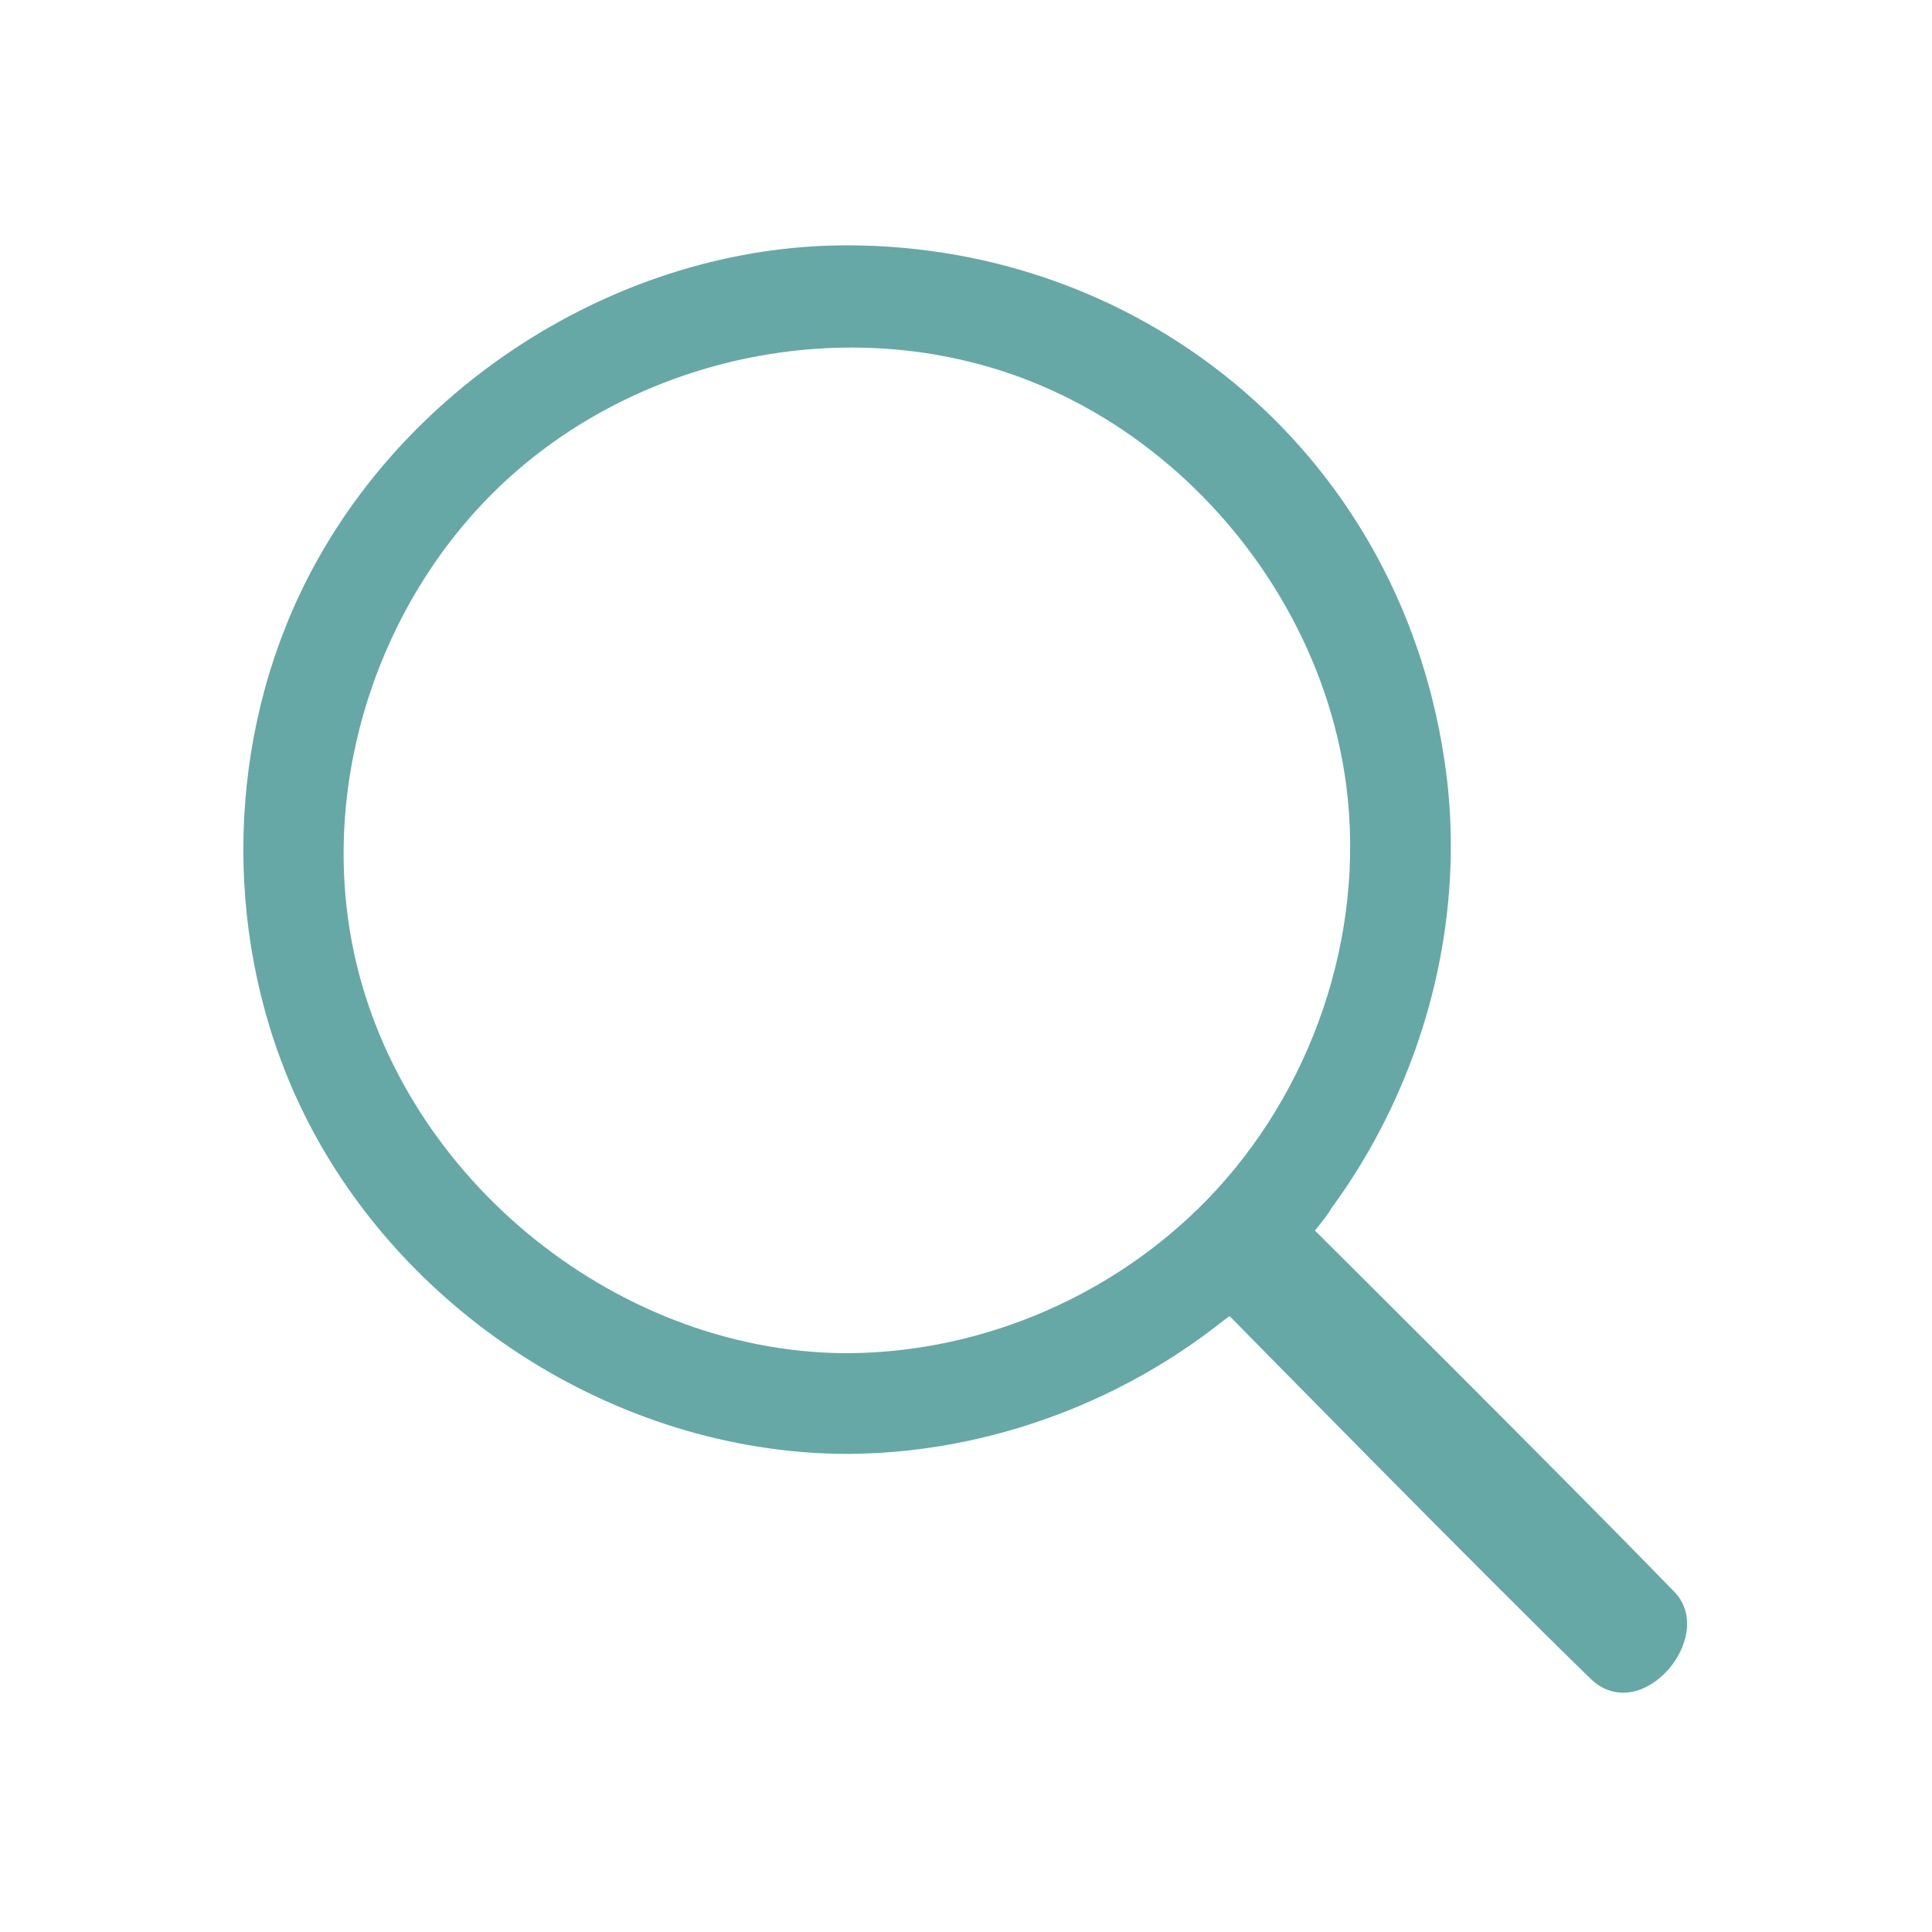 <svg width="45" height="45" viewBox="0 0 45 45" fill="none" xmlns="http://www.w3.org/2000/svg">
<g clip-path="url(#clip0_141_409)">
<path fill-rule="evenodd" clip-rule="evenodd" d="M28.083 31.037C25.701 32.8 33.107 25.227 30.999 28.106C31.052 28.102 30.954 28.262 30.627 28.662C30.627 28.662 36.255 34.251 39.017 37.096C39.976 38.133 38.246 40.203 37.07 39.123C34.568 36.696 28.649 30.663 28.64 30.654L28.083 31.037Z" fill="#66A8A6"/>
<path d="M19.813 33.864C23.434 33.829 27.019 32.329 29.597 29.782C32.658 26.756 34.234 22.28 33.685 18.006C32.742 10.683 26.722 5.714 19.723 5.714C14.406 5.714 9.238 9.04 6.971 13.864C5.235 17.556 5.232 22.015 6.971 25.714C9.221 30.504 14.305 33.813 19.633 33.864C19.693 33.864 19.754 33.864 19.813 33.864ZM19.647 31.518C14.24 31.466 9.194 27.283 8.191 21.921C7.483 18.141 8.819 14.051 11.6 11.366C14.847 8.231 19.951 7.181 24.195 8.958C27.992 10.548 30.834 14.239 31.358 18.306C31.807 21.792 30.556 25.445 28.098 27.962C25.941 30.17 22.917 31.487 19.799 31.518C19.748 31.518 19.698 31.518 19.647 31.518Z" fill="#66A8A6"/>
</g>
<defs>
<clipPath id="clip0_141_409">
<rect width="45" height="45" fill="white"/>
</clipPath>
</defs>
</svg>
